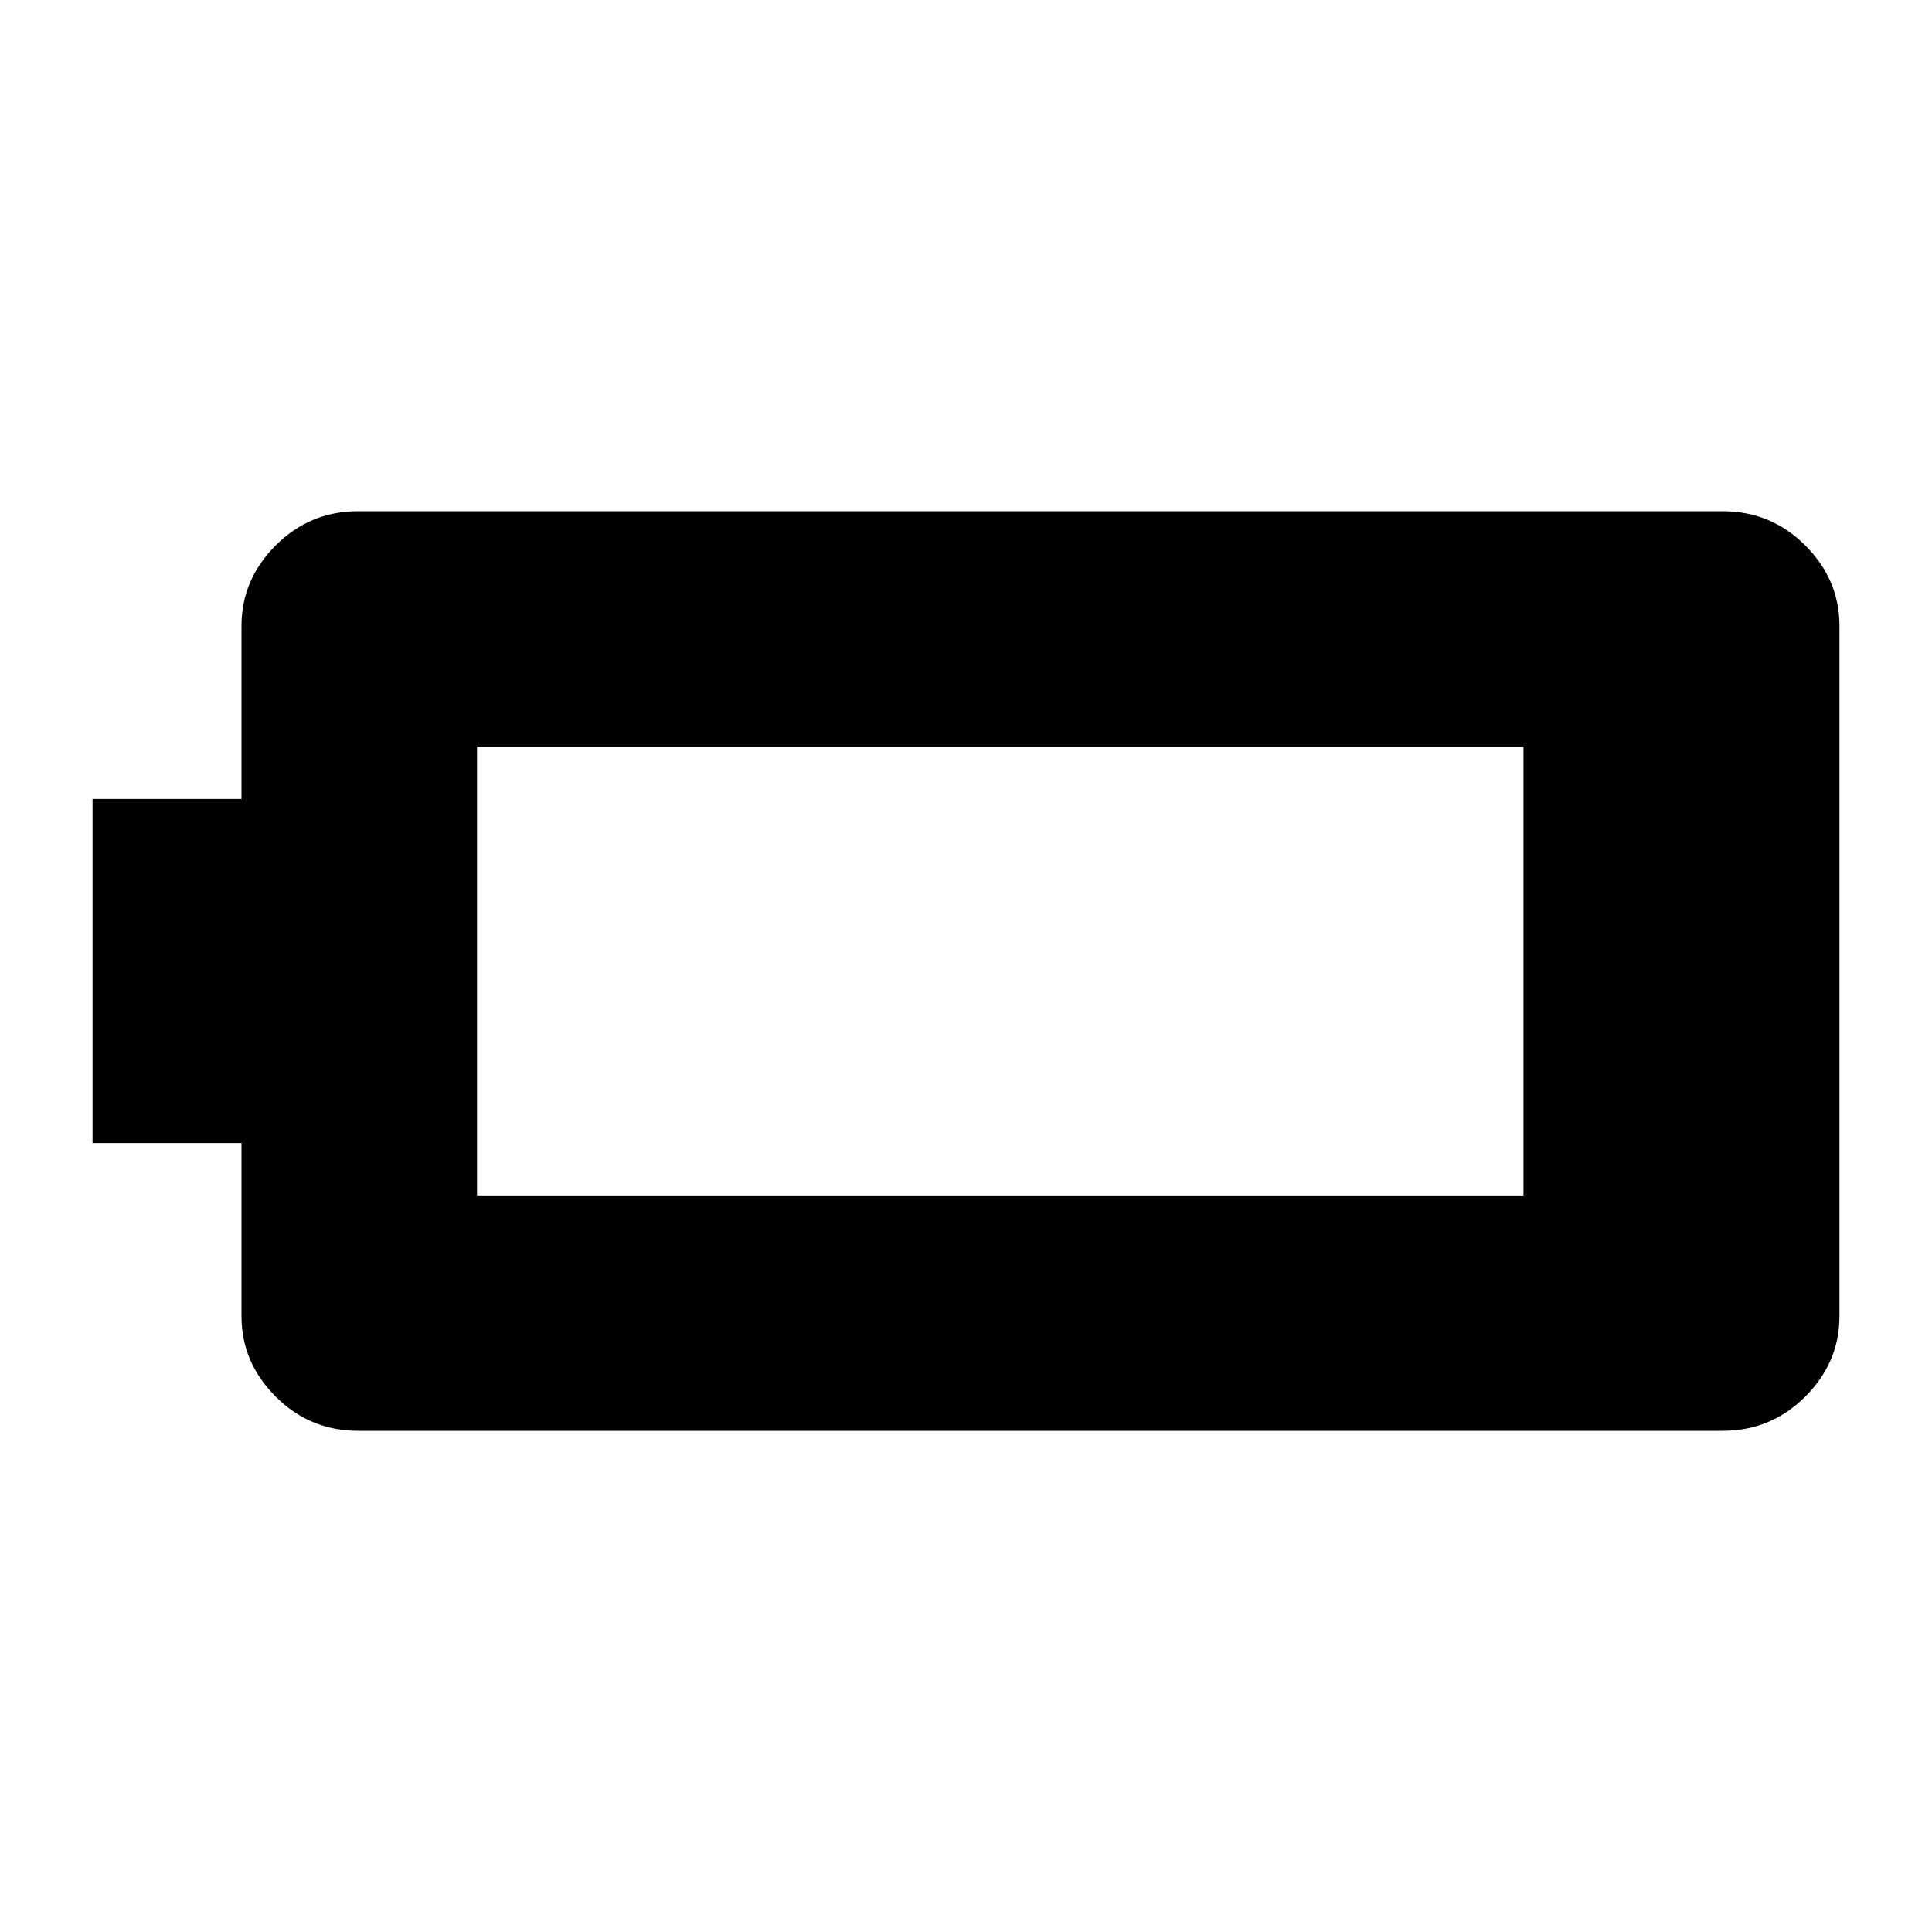 <svg xmlns="http://www.w3.org/2000/svg" height="20" width="20"><path d="M19.042 13.625q0 .479-.354.833-.355.354-.855.354H3.708q-.5 0-.854-.354t-.354-.833v-1.792H.958V8.271H2.5V6.479q0-.479.354-.833t.854-.354h14.125q.5 0 .855.354.354.354.354.833Zm-3.271-1.25V7.729H4.938v4.646Z"/></svg>